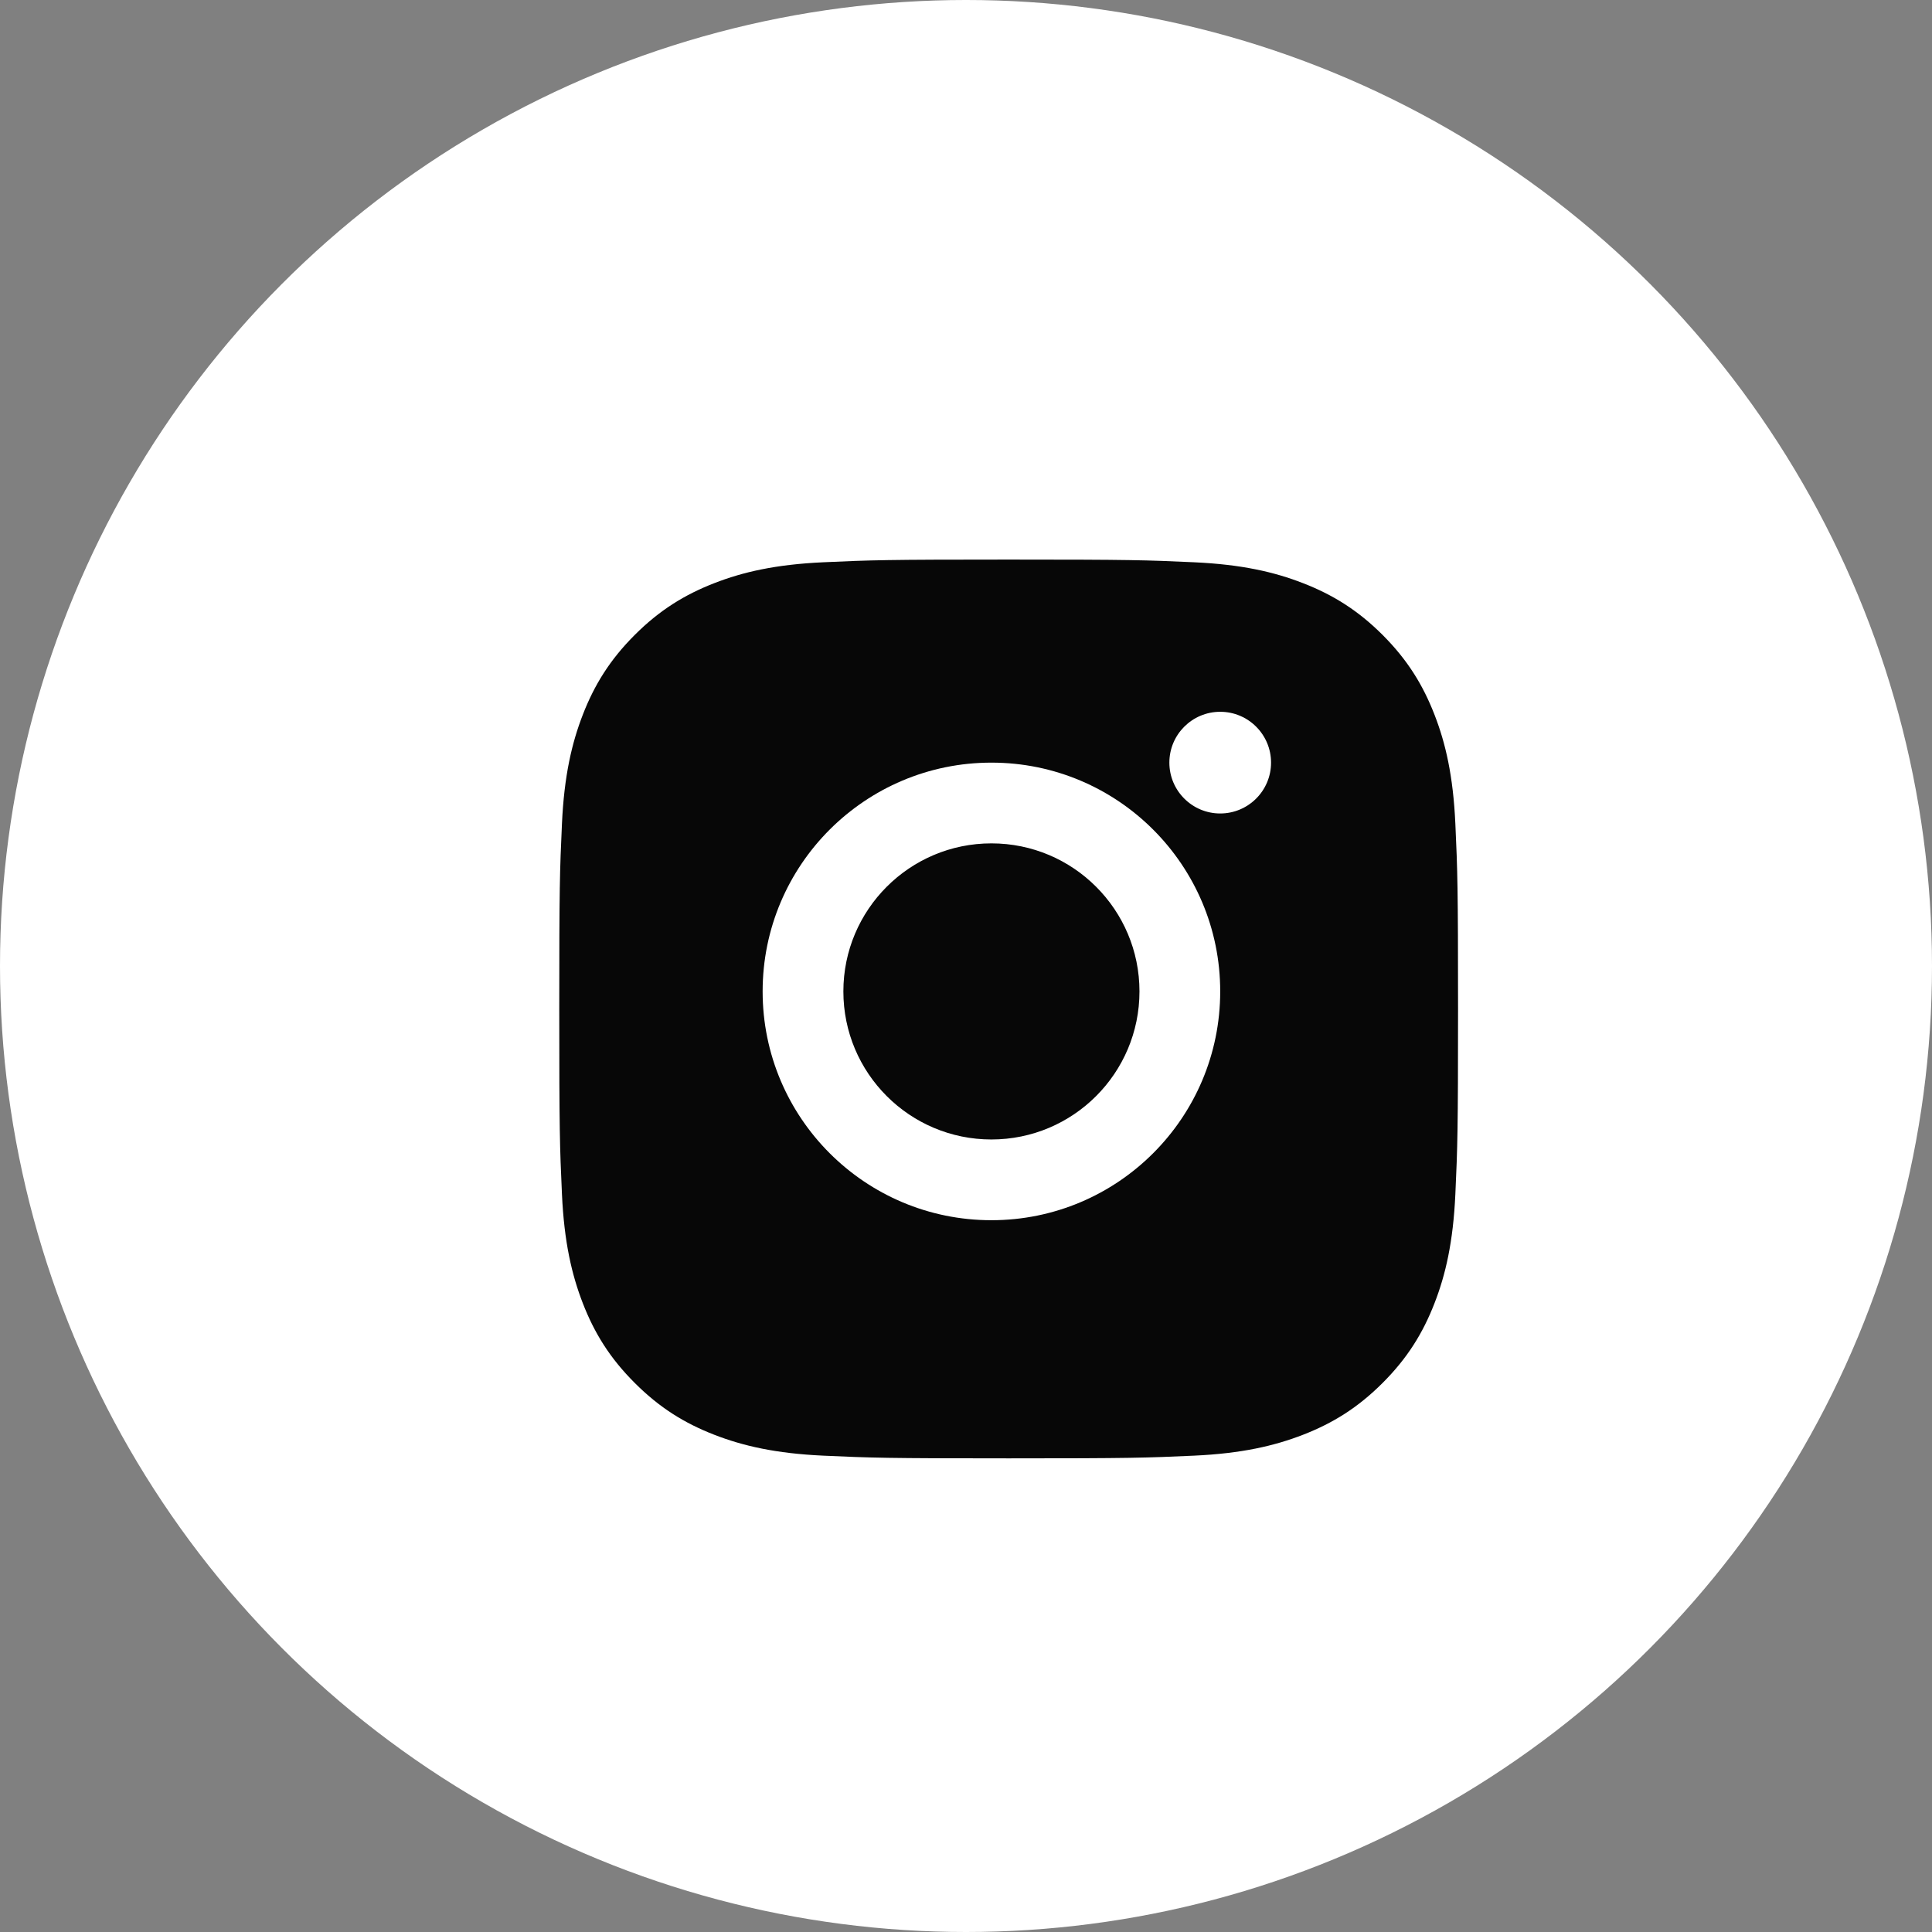 <?xml version="1.0" encoding="UTF-8"?>
<svg width="38px" height="38px" viewBox="0 0 38 38" version="1.1" xmlns="http://www.w3.org/2000/svg" xmlns:xlink="http://www.w3.org/1999/xlink">
    <rect x="0" y="0" width="38" height="38" fill="#808080" stroke="none"/>
    <!-- Generator: Sketch 47 (45396) - http://www.bohemiancoding.com/sketch -->
    <title>instagram</title>
    <desc>Created with Sketch.</desc>
    <defs></defs>
    <g id="Symbols" stroke="none" stroke-width="1" fill="none" fill-rule="evenodd">
        <g id="Footer" transform="translate(-1263, -25)">
            <g id="instagram" transform="translate(1263, 25)">
                <circle id="Oval-3" fill="#FFFFFF" cx="19" cy="19" r="19"></circle>
                <g id="Group-3" transform="translate(11, 11)" fill="#070707">
                    <path d="M8.839,0.006 C6.439,0.006 6.137,0.016 5.195,0.059 C4.254,0.102 3.611,0.251 3.049,0.47 C2.468,0.696 1.975,0.998 1.484,1.489 C0.992,1.981 0.69,2.474 0.464,3.055 C0.246,3.617 0.096,4.26 0.053,5.201 C0.01,6.143 1.84782096e-05,6.444 1.84782096e-05,8.845 C1.84782096e-05,11.246 0.01,11.547 0.053,12.489 C0.096,13.43 0.246,14.073 0.464,14.635 C0.69,15.216 0.992,15.709 1.484,16.2 C1.975,16.692 2.468,16.994 3.049,17.22 C3.611,17.438 4.254,17.588 5.195,17.631 C6.137,17.674 6.439,17.684 8.839,17.684 C11.24,17.684 11.541,17.674 12.483,17.631 C13.424,17.588 14.067,17.438 14.629,17.22 C15.21,16.994 15.703,16.692 16.195,16.2 C16.686,15.709 16.988,15.216 17.214,14.635 C17.433,14.073 17.582,13.43 17.625,12.489 C17.668,11.547 17.678,11.246 17.678,8.845 C17.678,6.444 17.668,6.143 17.625,5.201 C17.582,4.26 17.433,3.617 17.214,3.055 C16.988,2.474 16.686,1.981 16.195,1.489 C15.703,0.998 15.21,0.696 14.629,0.47 C14.067,0.251 13.424,0.102 12.483,0.059 C11.541,0.016 11.24,0.006 8.839,0.006" id="Fill-1"></path>
                </g>
                <path d="M19.5,22.412 C17.892,22.412 16.588,21.108 16.588,19.5 C16.588,17.892 17.892,16.588 19.5,16.588 C21.108,16.588 22.412,17.892 22.412,19.5 C22.412,21.108 21.108,22.412 19.5,22.412 M19.5,15 C17.015,15 15,17.015 15,19.5 C15,21.985 17.015,24 19.5,24 C21.985,24 24,21.985 24,19.5 C24,17.015 21.985,15 19.5,15" id="Fill-4" fill="#FFFFFF"></path>
                <path d="M25,15 C25,15.552 24.552,16 24,16 C23.448,16 23,15.552 23,15 C23,14.448 23.448,14 24,14 C24.552,14 25,14.448 25,15" id="Fill-6" fill="#FFFFFF"></path>
            </g>
        </g>
    </g>
</svg>